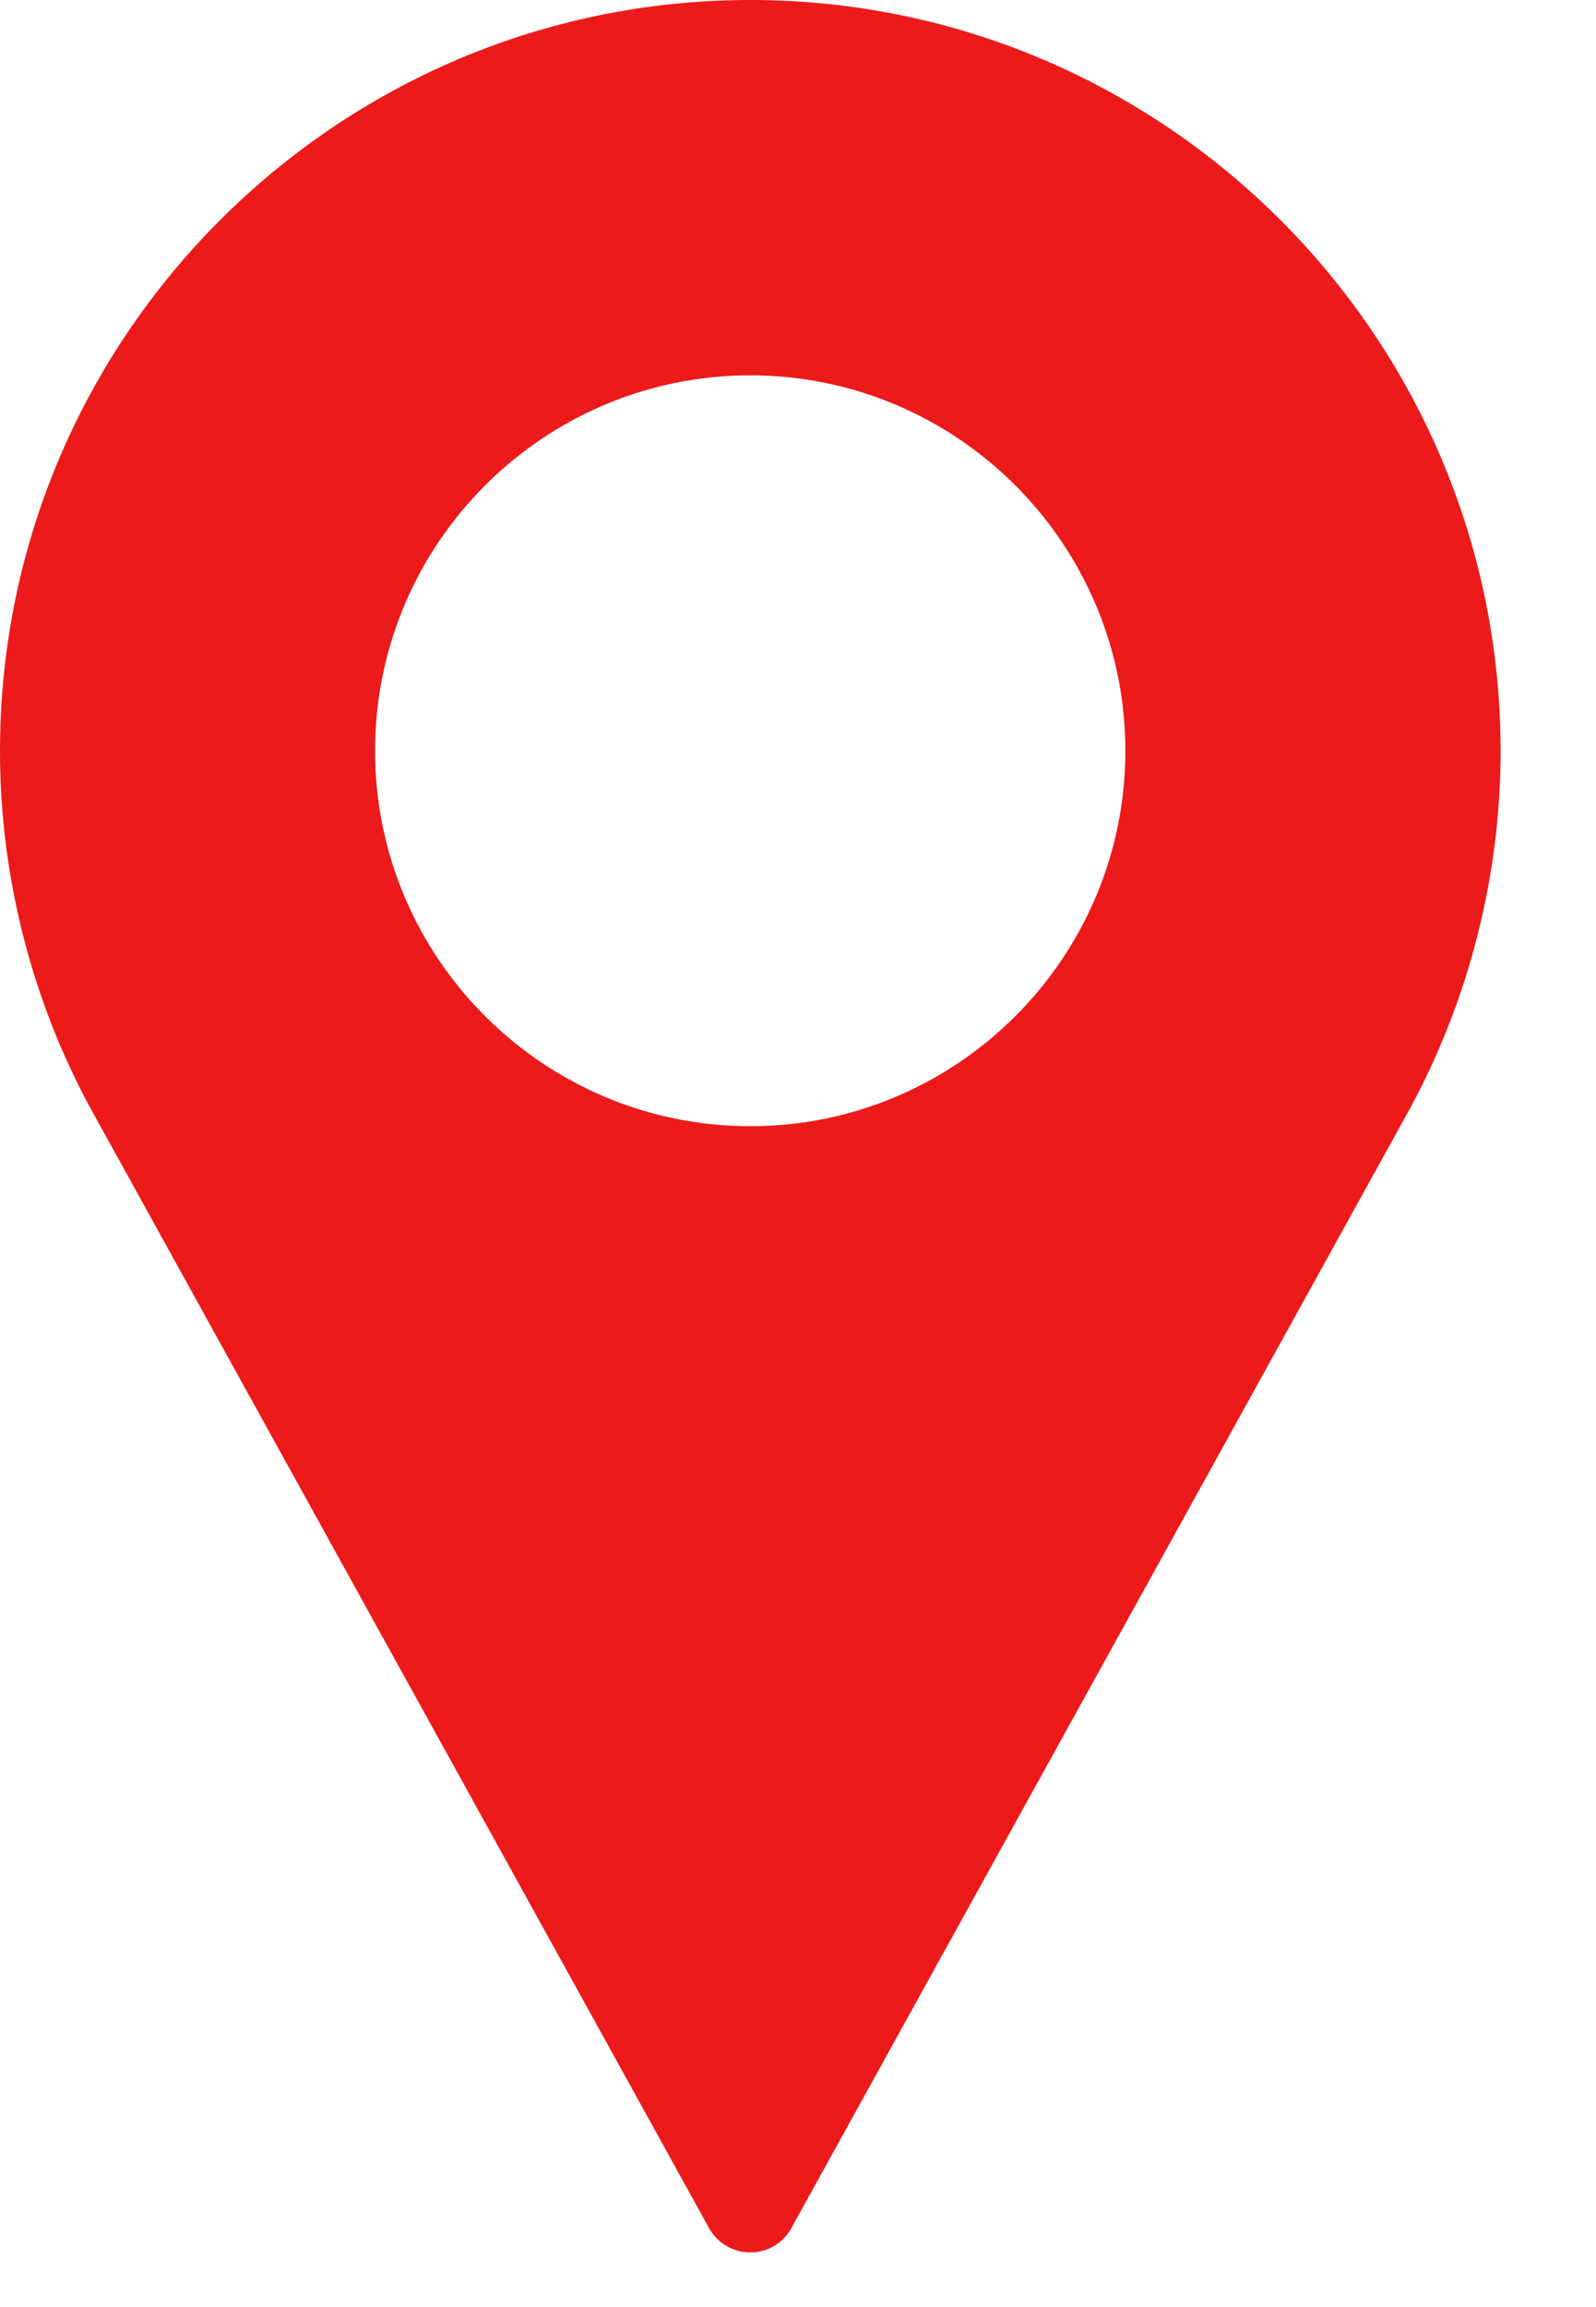 <svg width="9" height="13" viewBox="0 0 9 13" fill="none" xmlns="http://www.w3.org/2000/svg">
<g id="Group">
<path id="Vector" d="M4.231 0C1.898 0 0 1.898 0 4.231C0 4.931 0.175 5.625 0.508 6.241L3.999 12.556C4.046 12.64 4.134 12.692 4.231 12.692C4.327 12.692 4.416 12.64 4.462 12.556L7.955 6.239C8.286 5.625 8.462 4.931 8.462 4.231C8.462 1.898 6.564 0 4.231 0ZM4.231 6.346C3.064 6.346 2.115 5.397 2.115 4.231C2.115 3.064 3.064 2.115 4.231 2.115C5.397 2.115 6.346 3.064 6.346 4.231C6.346 5.397 5.397 6.346 4.231 6.346Z" fill="#EC1A1A"/>
</g>
</svg>
